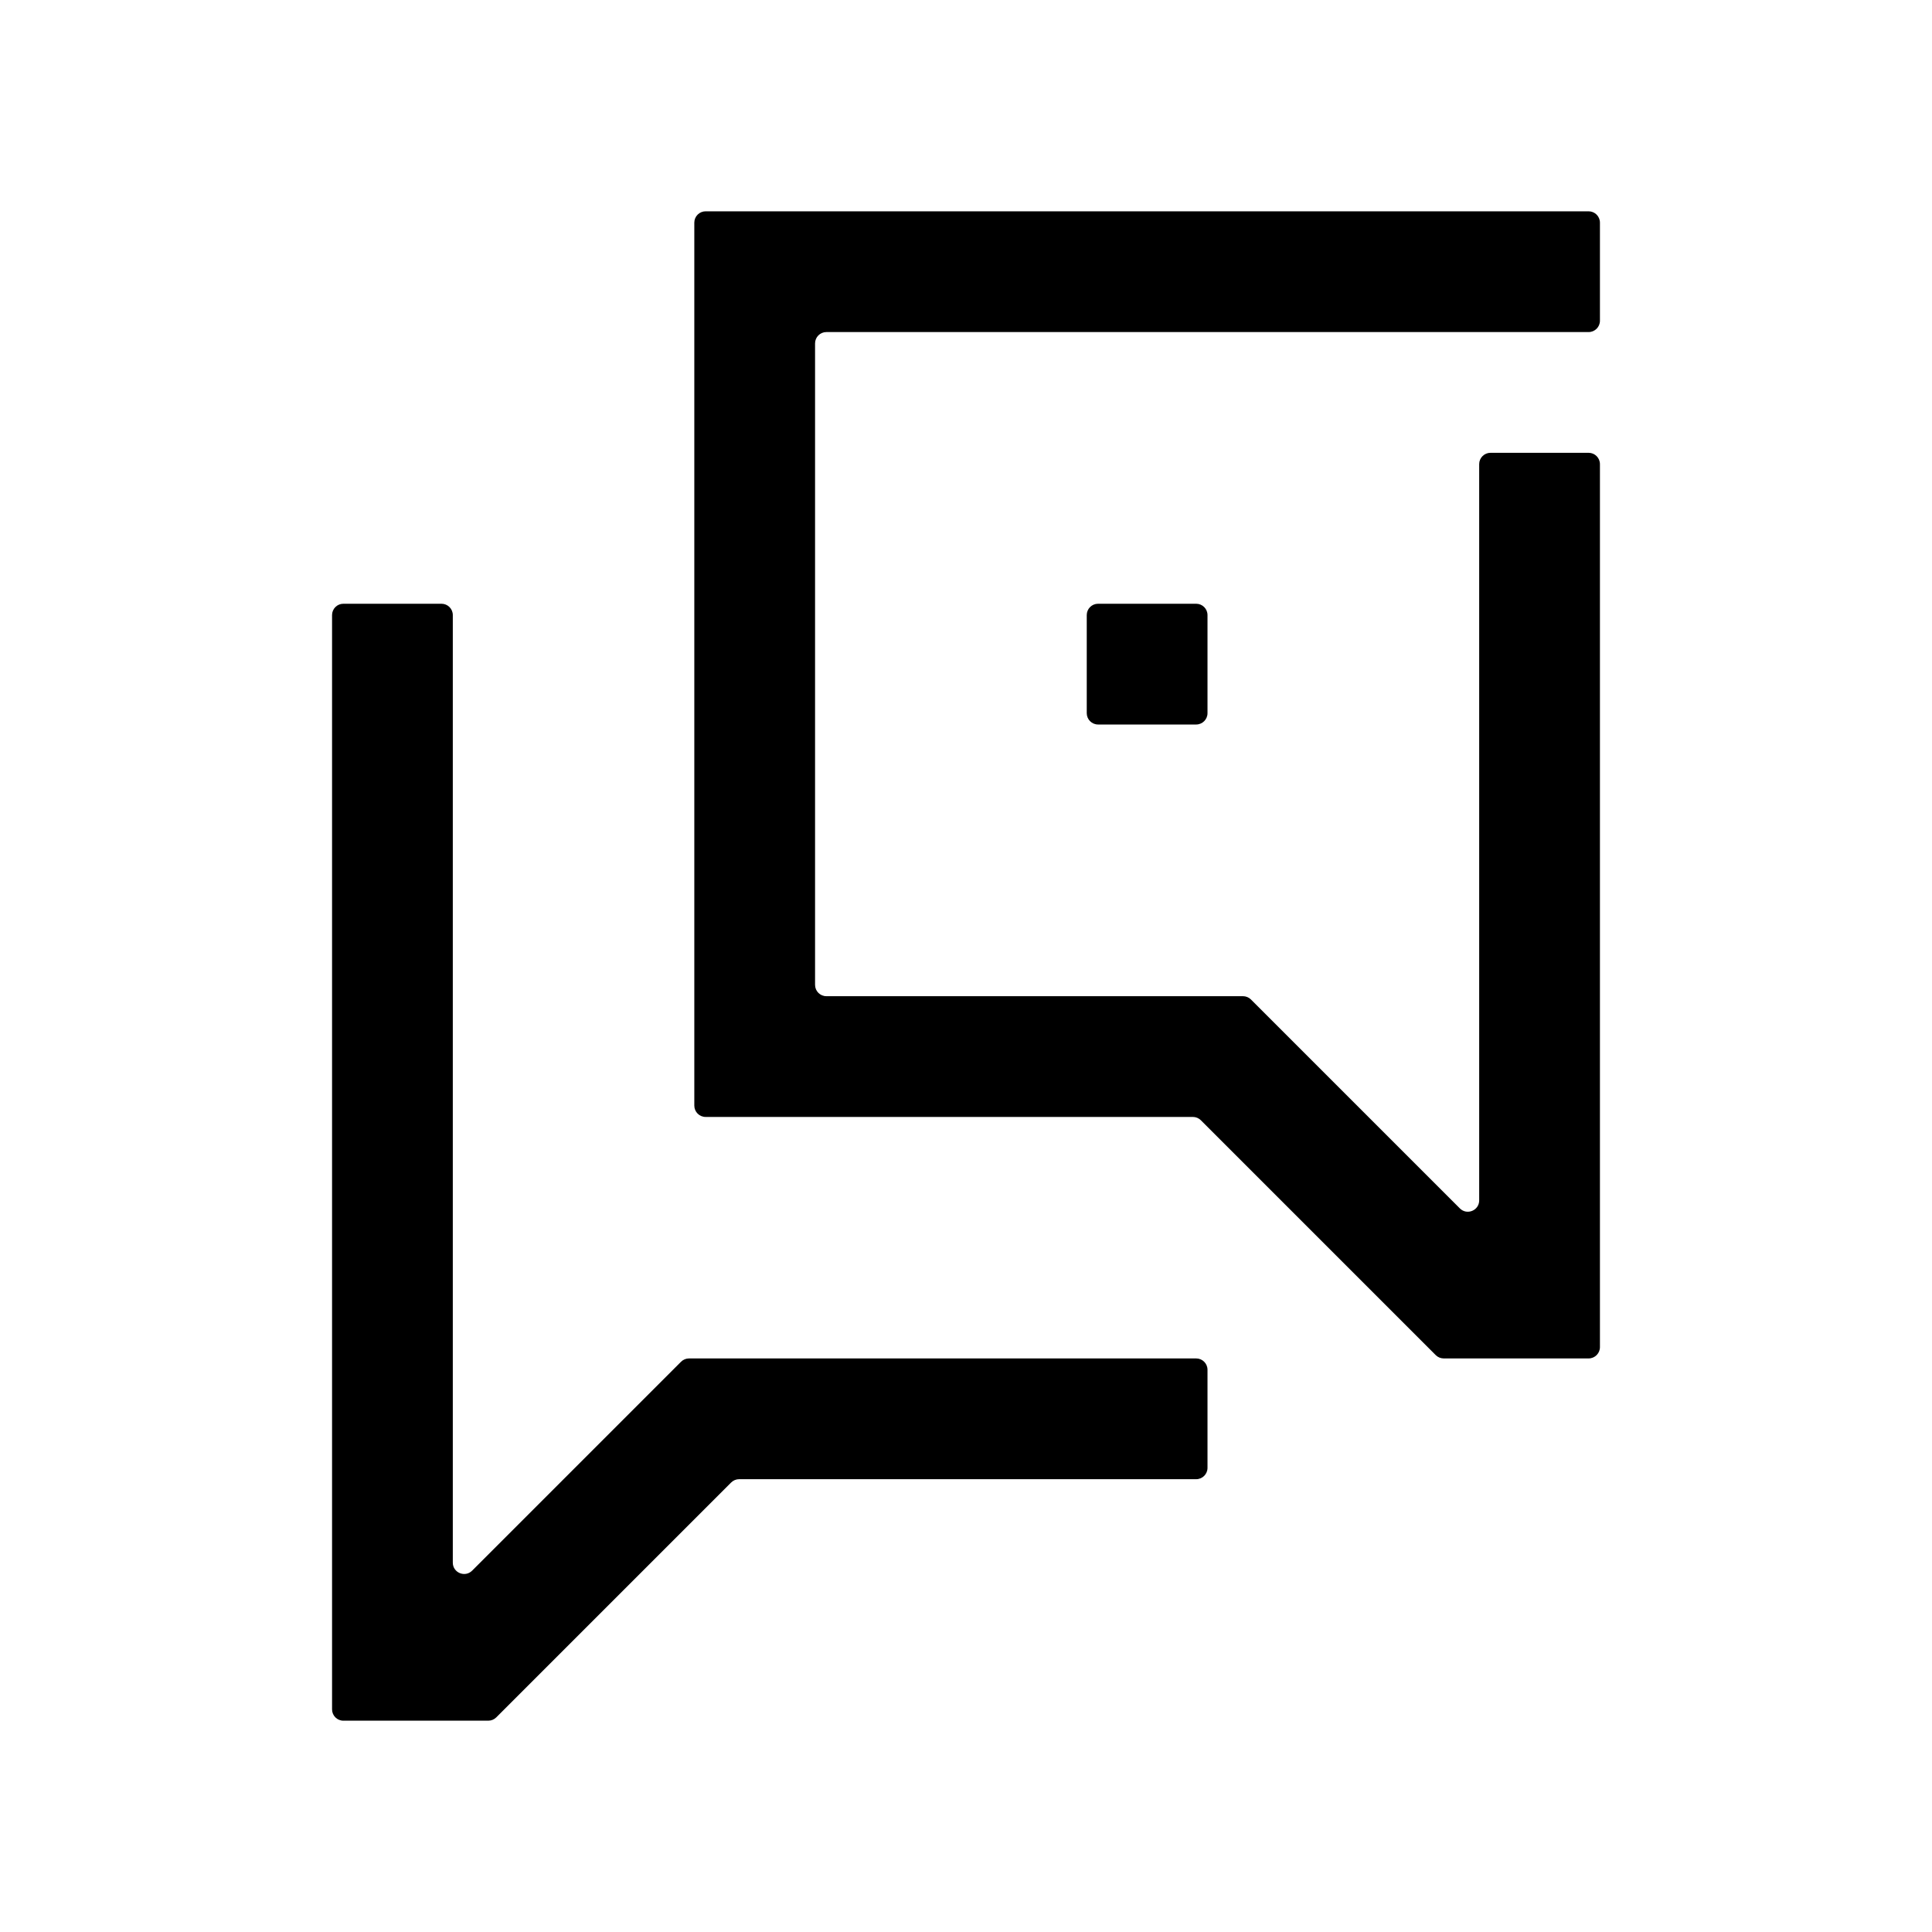 <?xml version="1.0" encoding="iso-8859-1"?>
<!-- Generator: Adobe Illustrator 27.5.0, SVG Export Plug-In . SVG Version: 6.00 Build 0)  -->
<svg version="1.1" id="Layer_1" xmlns="http://www.w3.org/2000/svg" xmlns:xlink="http://www.w3.org/1999/xlink" x="0px" y="0px"
	 viewBox="0 0 256 256" style="enable-background:new 0 0 256 256;" xml:space="preserve">
<g id="ask_x5F_benix_x5F_core">
	<path d="M212,42.5v-13c0-0.828-0.672-1.5-1.5-1.5h-117c-0.828,0-1.5,0.672-1.5,1.5v117c0,0.828,0.672,1.5,1.5,1.5h64.559
		c0.398,0,0.779,0.158,1.061,0.439l31.121,31.121c0.281,0.281,0.663,0.439,1.061,0.439H210.5c0.828,0,1.5-0.672,1.5-1.5v-117
		c0-0.828-0.672-1.5-1.5-1.5h-13c-0.828,0-1.5,0.672-1.5,1.5v97.559c0,1.336-1.616,2.006-2.561,1.061l-27.68-27.68
		c-0.281-0.281-0.663-0.439-1.061-0.439H109.5c-0.828,0-1.5-0.672-1.5-1.5v-85c0-0.828,0.672-1.5,1.5-1.5h101
		C211.328,44,212,43.328,212,42.5z"/>
	<path d="M158.5,180H91.301c-0.398,0-0.779,0.158-1.061,0.439l-27.68,27.68c-0.945,0.945-2.561,0.276-2.561-1.061V81.5
		c0-0.828-0.672-1.5-1.5-1.5h-13c-0.828,0-1.5,0.672-1.5,1.5v145c0,0.828,0.672,1.5,1.5,1.5h19.199c0.398,0,0.779-0.158,1.061-0.439
		l31.121-31.121c0.281-0.281,0.663-0.439,1.061-0.439H158.5c0.828,0,1.5-0.672,1.5-1.5v-13C160,180.672,159.328,180,158.5,180z"/>
	<path d="M158.5,96h-13c-0.828,0-1.5-0.672-1.5-1.5v-13c0-0.828,0.672-1.5,1.5-1.5h13c0.828,0,1.5,0.672,1.5,1.5v13
		C160,95.328,159.328,96,158.5,96z"/>
</g>
</svg>
